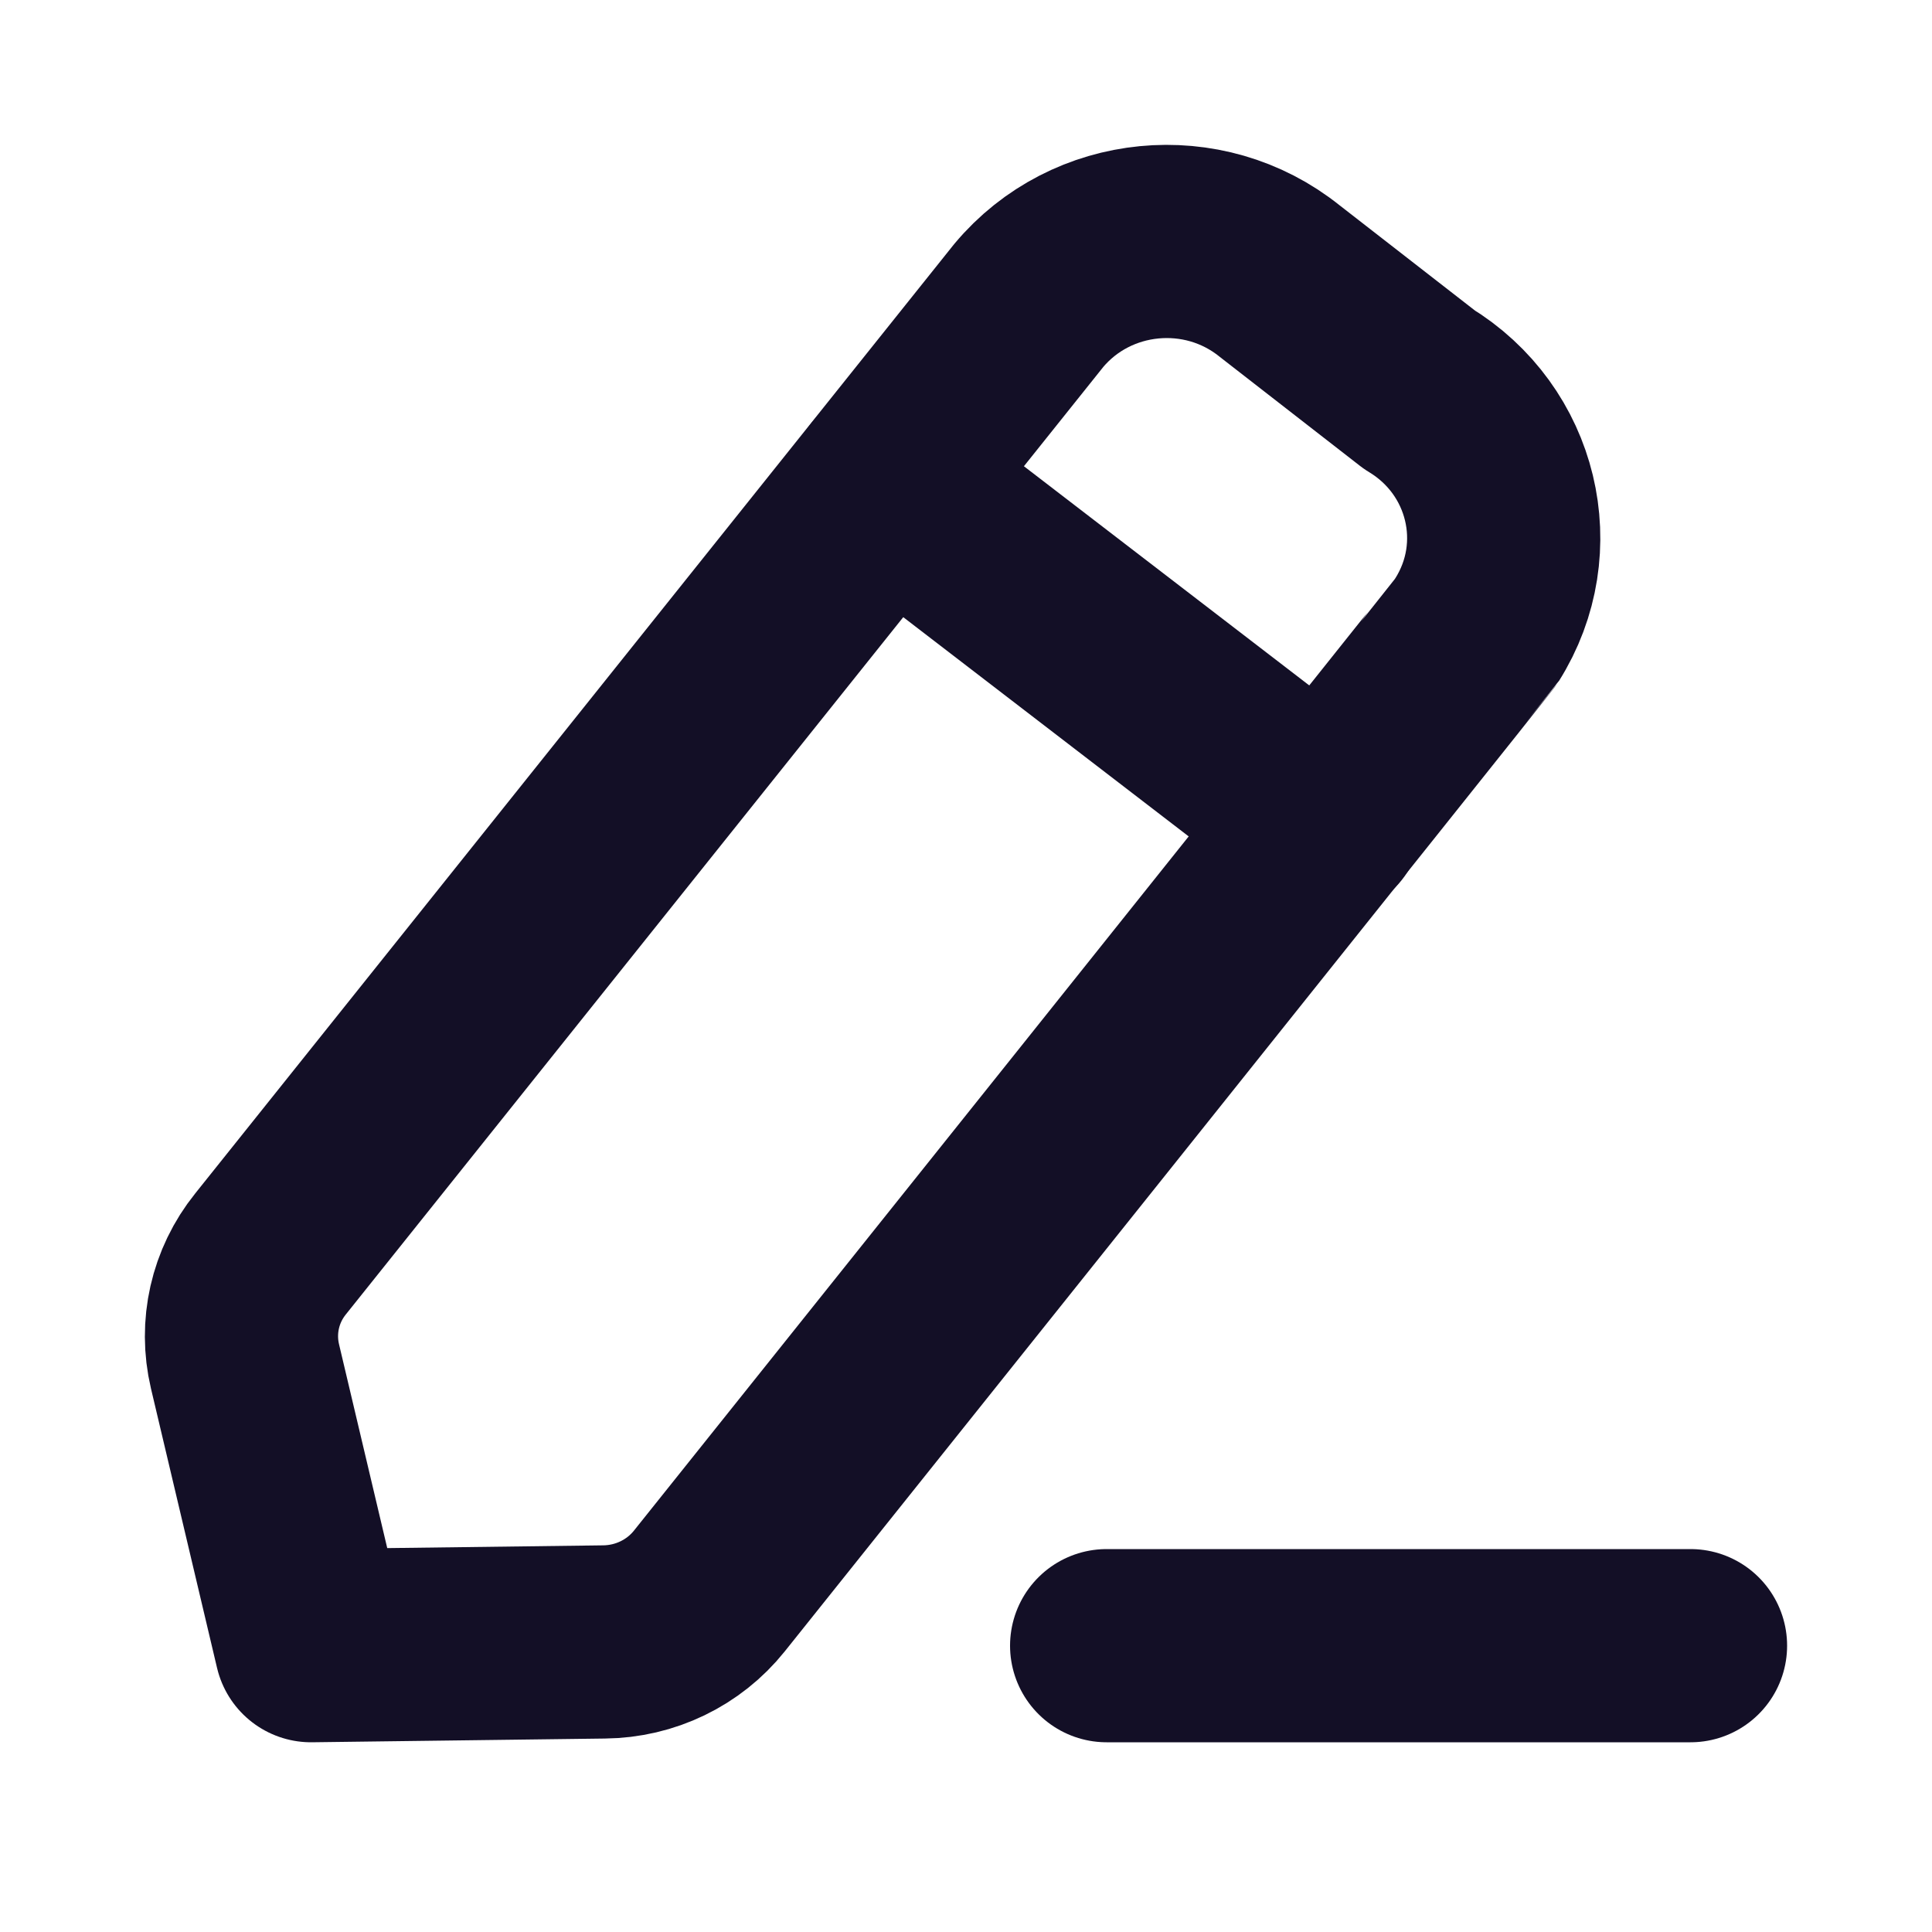 <svg width="15" height="15" viewBox="0 0 15 15" fill="none" xmlns="http://www.w3.org/2000/svg">
<g id="Iconly/Light/Edit">
<g id="Edit">
<path id="Stroke 1" d="M8.592 12.777H13.125" stroke="#130F26" stroke-width="1.5" stroke-linecap="round" stroke-linejoin="round"/>
<path id="Stroke 3" fill-rule="evenodd" clip-rule="evenodd" d="M7.987 2.372C8.472 1.792 9.344 1.707 9.935 2.182C9.968 2.208 11.018 3.024 11.018 3.024C11.668 3.417 11.87 4.252 11.468 4.889C11.447 4.923 5.507 12.353 5.507 12.353C5.31 12.599 5.01 12.745 4.689 12.748L2.415 12.777L1.902 10.608C1.83 10.303 1.902 9.982 2.1 9.736L7.987 2.372Z" stroke="#130F26" stroke-width="1.5" stroke-linecap="round" stroke-linejoin="round"/>
<path id="Stroke 5" d="M6.888 3.75L10.295 6.367" stroke="#130F26" stroke-width="1.5" stroke-linecap="round" stroke-linejoin="round"/>
</g>
</g>
</svg>
